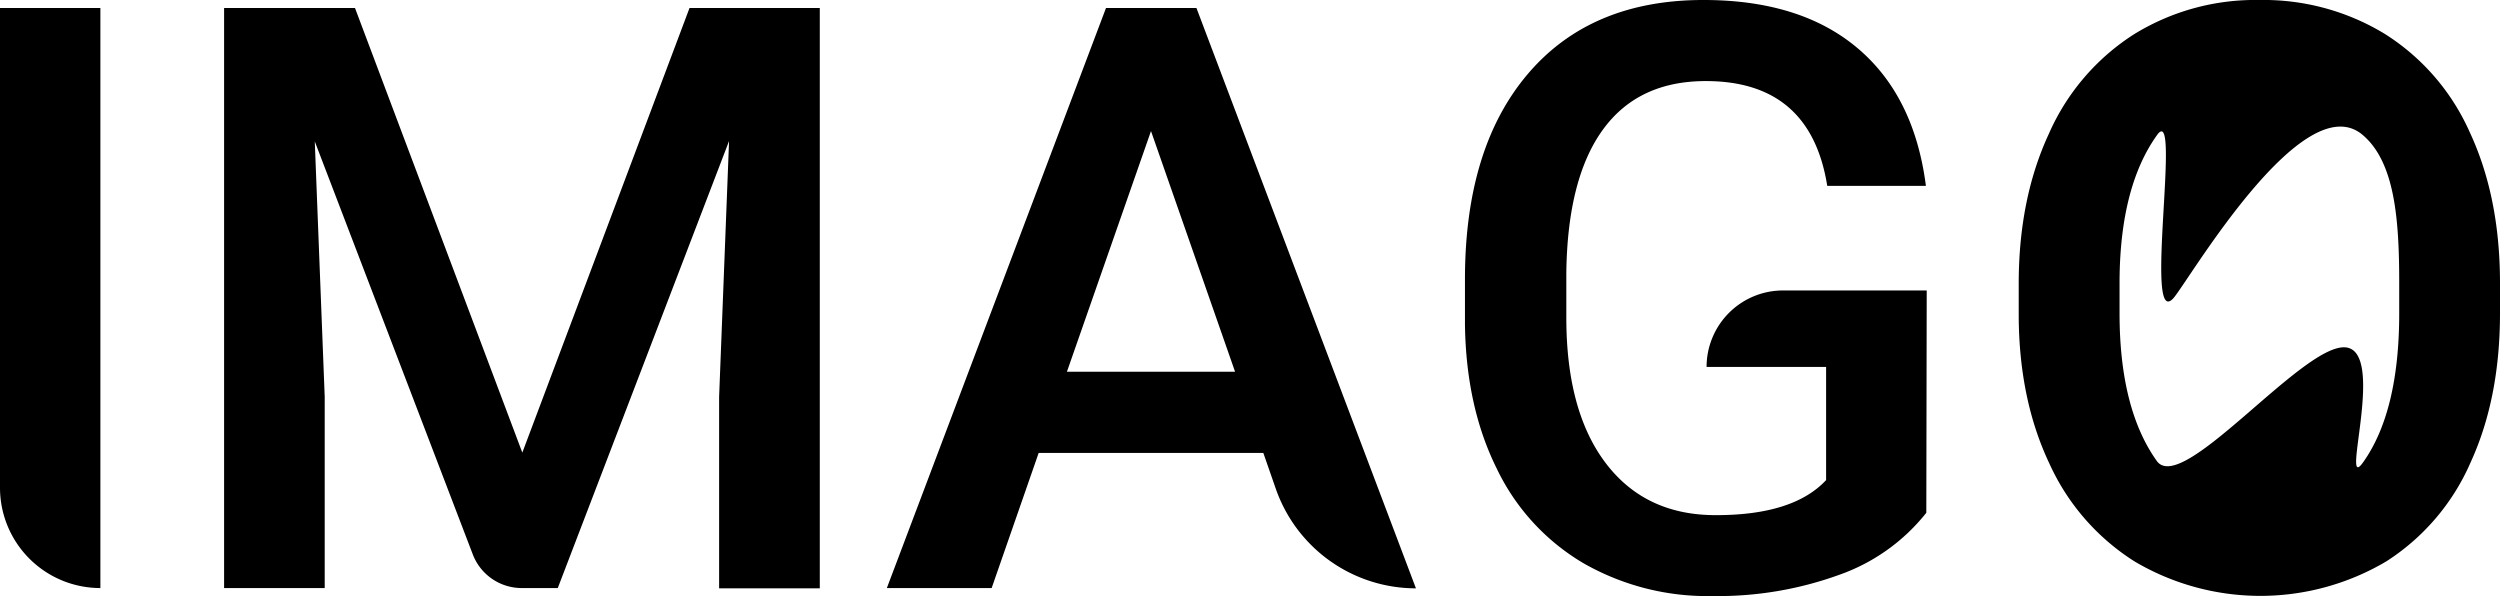 <svg xmlns="http://www.w3.org/2000/svg" viewBox="0 0 435.08 103.73"><path d="M17.47,102.34h0A17.47,17.47,0,0,1,0,84.87V1.39H17.47Z"/><path d="M61.78,1.39,90.9,78.77,120,1.39h22.67v101H125.15V69.06l1.73-44.52-29.81,77.8H90.8a9.12,9.12,0,0,1-8.52-5.86L54.78,24.61l1.73,44.45v33.28H39V1.39Z"/><path d="M219.86,78.83h-39.1l-8.18,23.51H154.34L192.48,1.39h15.74l38.2,101h0a25.83,25.83,0,0,1-24.37-17.27ZM185.68,64.69h29.26L200.31,22.81Z"/><path d="M335.24,89.24a33.56,33.56,0,0,1-15.19,10.81,61.92,61.92,0,0,1-22,3.68A43.44,43.44,0,0,1,275.54,98,38.26,38.26,0,0,1,260.46,81.5q-5.31-10.71-5.51-25V48.6q0-22.87,10.95-35.74T296.48,0q16.84,0,26.76,8.35t11.93,24H318q-2.91-18.24-21.14-18.24-11.79,0-17.93,8.49t-6.34,24.9v7.76q0,16.35,6.9,25.39t19.17,9q13.46,0,19.14-6.1V63.86H297a13.31,13.31,0,0,1,13.31-13.31h25Z"/><path d="M435.08,54.5q0,14.84-5.13,26a38.81,38.81,0,0,1-14.66,17.2,43,43,0,0,1-43.82,0,39.38,39.38,0,0,1-14.84-17.09q-5.24-11.1-5.31-25.59V49.37q0-14.77,5.24-26.07A39.3,39.3,0,0,1,371.33,6,40.18,40.18,0,0,1,393.2,0a40.6,40.6,0,0,1,21.88,5.93A38.85,38.85,0,0,1,429.81,23q5.2,11.13,5.27,25.9Zm-17.54-5.27c0-11.19-.79-21-6.34-25.73-10.49-8.95-30.6,25.87-33,28.44-5.17,5.55,1.49-34.41-2.78-28.47s-6.46,14.34-6.55,25.2V54.5q0,16.64,6.48,25.72c4.32,6.06,24.88-19.78,32.56-19.78s-.83,25.91,3.36,20,6.27-14.56,6.27-25.93Z"/></svg>